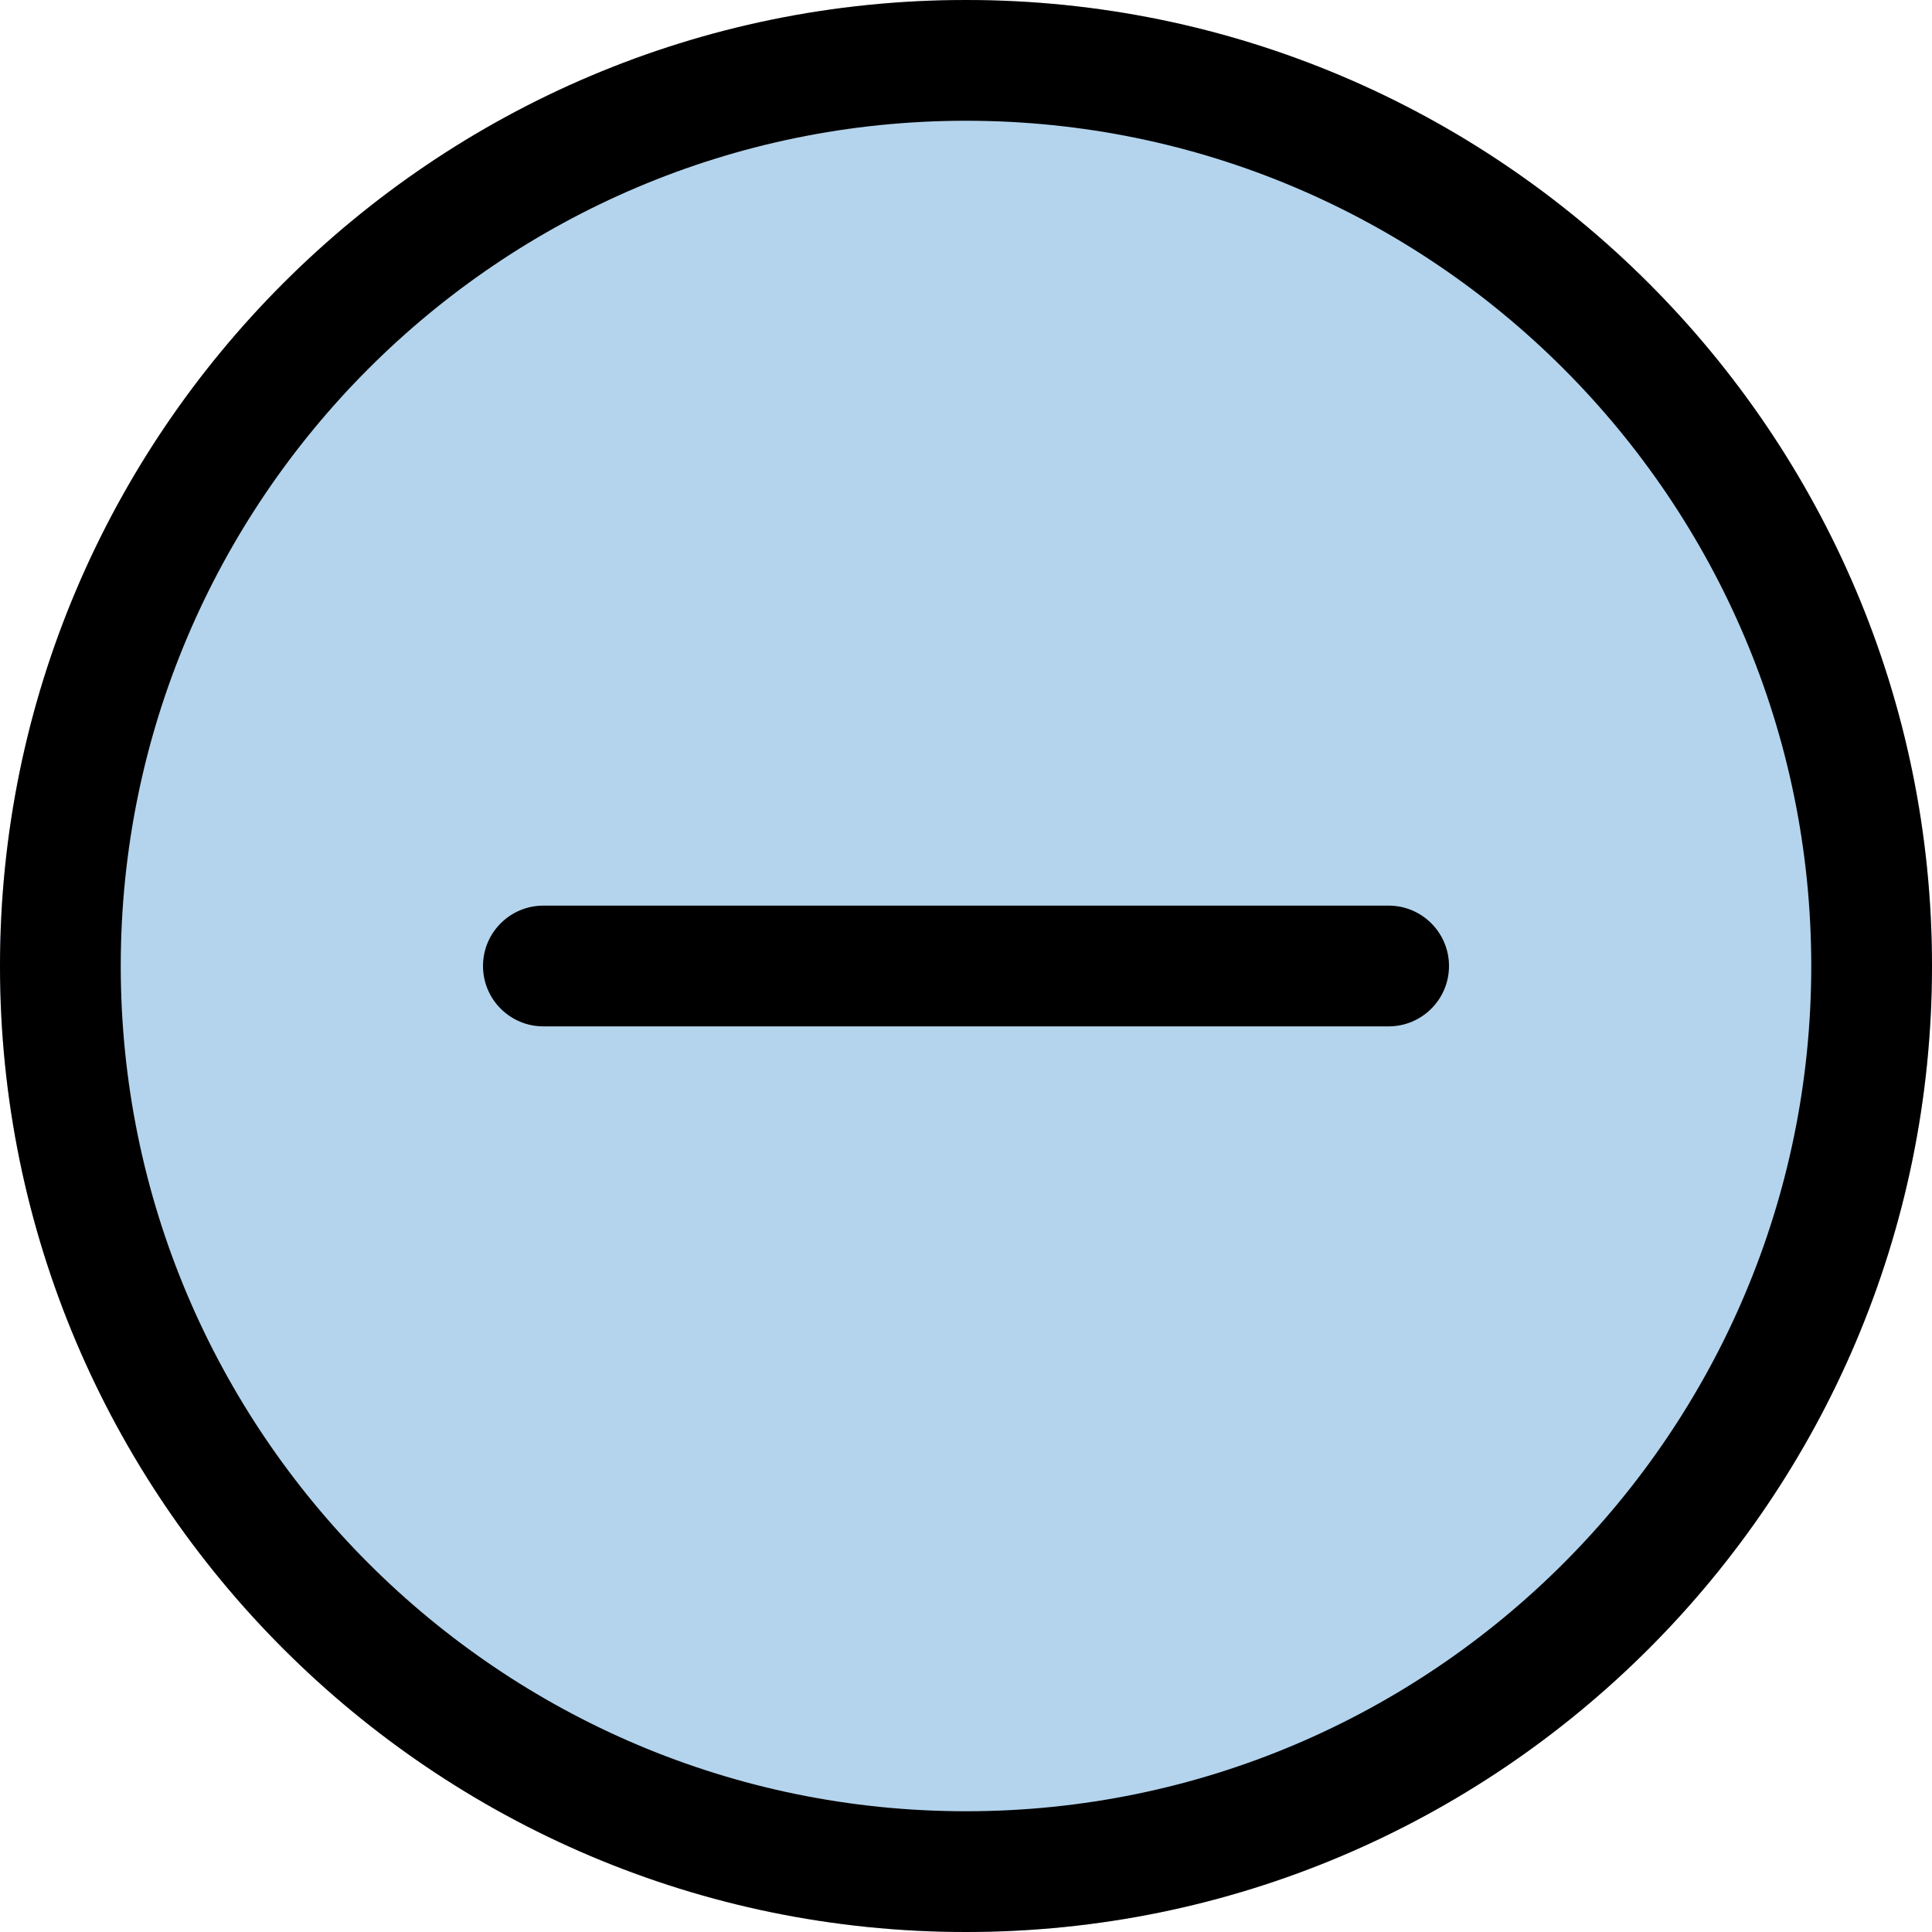 <?xml version="1.0"?>
<svg width="512" height="512" xmlns="http://www.w3.org/2000/svg" xmlns:svg="http://www.w3.org/2000/svg">
 <g class="layer">
  <title>Layer 1</title>
  <path d="m256,0c-141.164,0 -256,114.836 -256,256s114.836,256 256,256s256,-114.836 256,-256s-114.836,-256 -256,-256zm0,0" fill="#b4d4ed" id="svg_1"/>
  <path d="m256,512c-141.164,0 -256,-114.836 -256,-256s114.836,-256 256,-256s256,114.836 256,256s-114.836,256 -256,256zm0,-480c-123.52,0 -224,100.48 -224,224s100.48,224 224,224s224,-100.48 224,-224s-100.48,-224 -224,-224zm0,0" id="svg_2"/>
  <path d="m368,272l-224,0c-8.832,0 -16,-7.168 -16,-16s7.168,-16 16,-16l224,0c8.832,0 16,7.168 16,16s-7.168,16 -16,16zm0,0" id="svg_3"/>
 </g>
</svg>